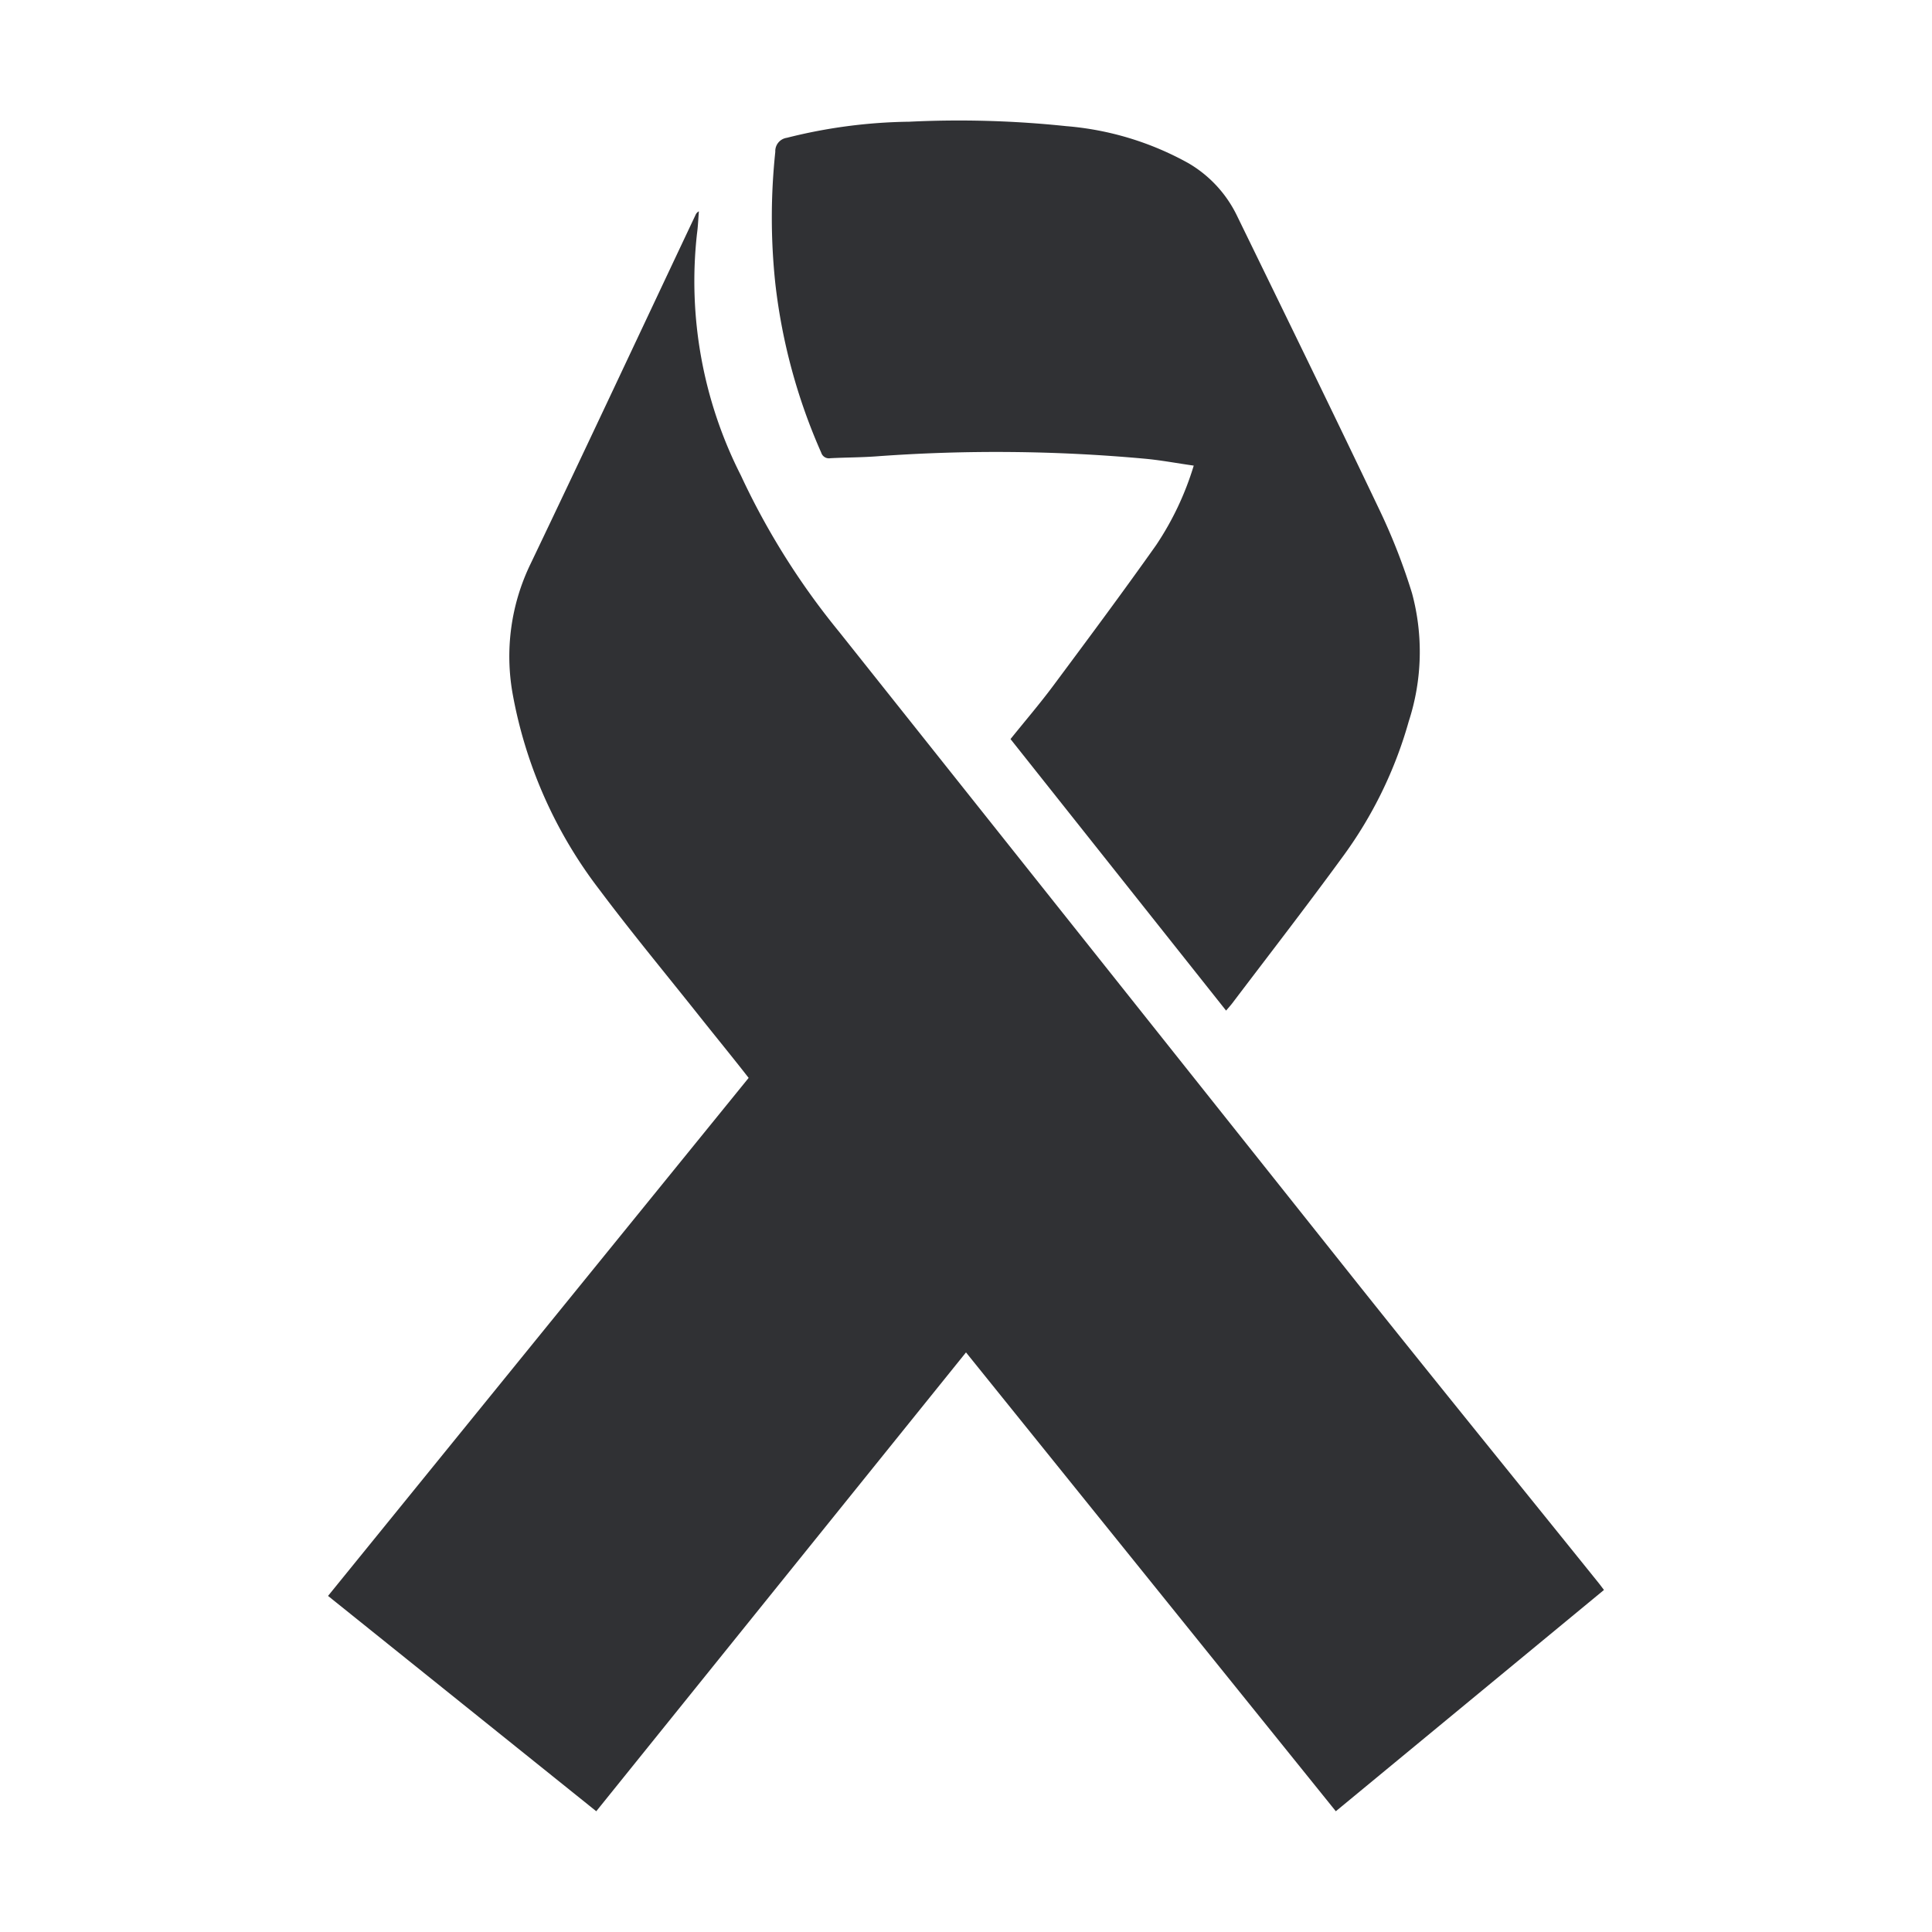 <svg id="Group_6845" data-name="Group 6845" xmlns="http://www.w3.org/2000/svg" xmlns:xlink="http://www.w3.org/1999/xlink" width="24" height="24" viewBox="0 0 24 24">
  <defs>
    <clipPath id="clip-path">
      <rect id="Rectangle_3137" data-name="Rectangle 3137" width="24" height="24" fill="none"/>
    </clipPath>
  </defs>
  <g id="Group_6844" data-name="Group 6844" clip-path="url(#clip-path)">
    <path id="Path_2275" data-name="Path 2275" d="M12,16.8,7.407,22.5,4.075,19.825,9.3,13.39c-.2-.257-.407-.509-.608-.762-.415-.523-.842-1.037-1.242-1.571A5.64,5.64,0,0,1,6.371,8.634,2.635,2.635,0,0,1,6.593,7c.689-1.44,1.365-2.886,2.047-4.329a.087.087,0,0,1,.042-.046c-.008.093-.011.187-.024.28a5.326,5.326,0,0,0,.545,3A9.177,9.177,0,0,0,10.425,7.85q3.231,4.062,6.464,8.125c.985,1.235,1.981,2.461,2.972,3.692.02.025.039.051.064.084L16.594,22.5,12,16.8" fill="#303134"/>
    <path id="Path_2276" data-name="Path 2276" d="M14.829,5.784c-.213-.03-.411-.068-.61-.086a20.322,20.322,0,0,0-3.319-.03c-.194.015-.39.014-.585.024a.1.1,0,0,1-.113-.068,7.185,7.185,0,0,1-.571-2.105,7.751,7.751,0,0,1,0-1.633.167.167,0,0,1,.143-.174,6.508,6.508,0,0,1,1.52-.2,12.711,12.711,0,0,1,1.951.055,3.745,3.745,0,0,1,1.516.459,1.521,1.521,0,0,1,.6.643c.6,1.231,1.2,2.458,1.788,3.692a7.532,7.532,0,0,1,.391,1.006A2.792,2.792,0,0,1,17.5,8.961a5.229,5.229,0,0,1-.828,1.692c-.446.611-.909,1.209-1.366,1.812-.02.026-.042.05-.075.089L12.553,9.181c.184-.229.367-.442.534-.667.43-.578.86-1.156,1.276-1.744a3.687,3.687,0,0,0,.466-.986" fill="#303134"/>
  </g>
</svg>
